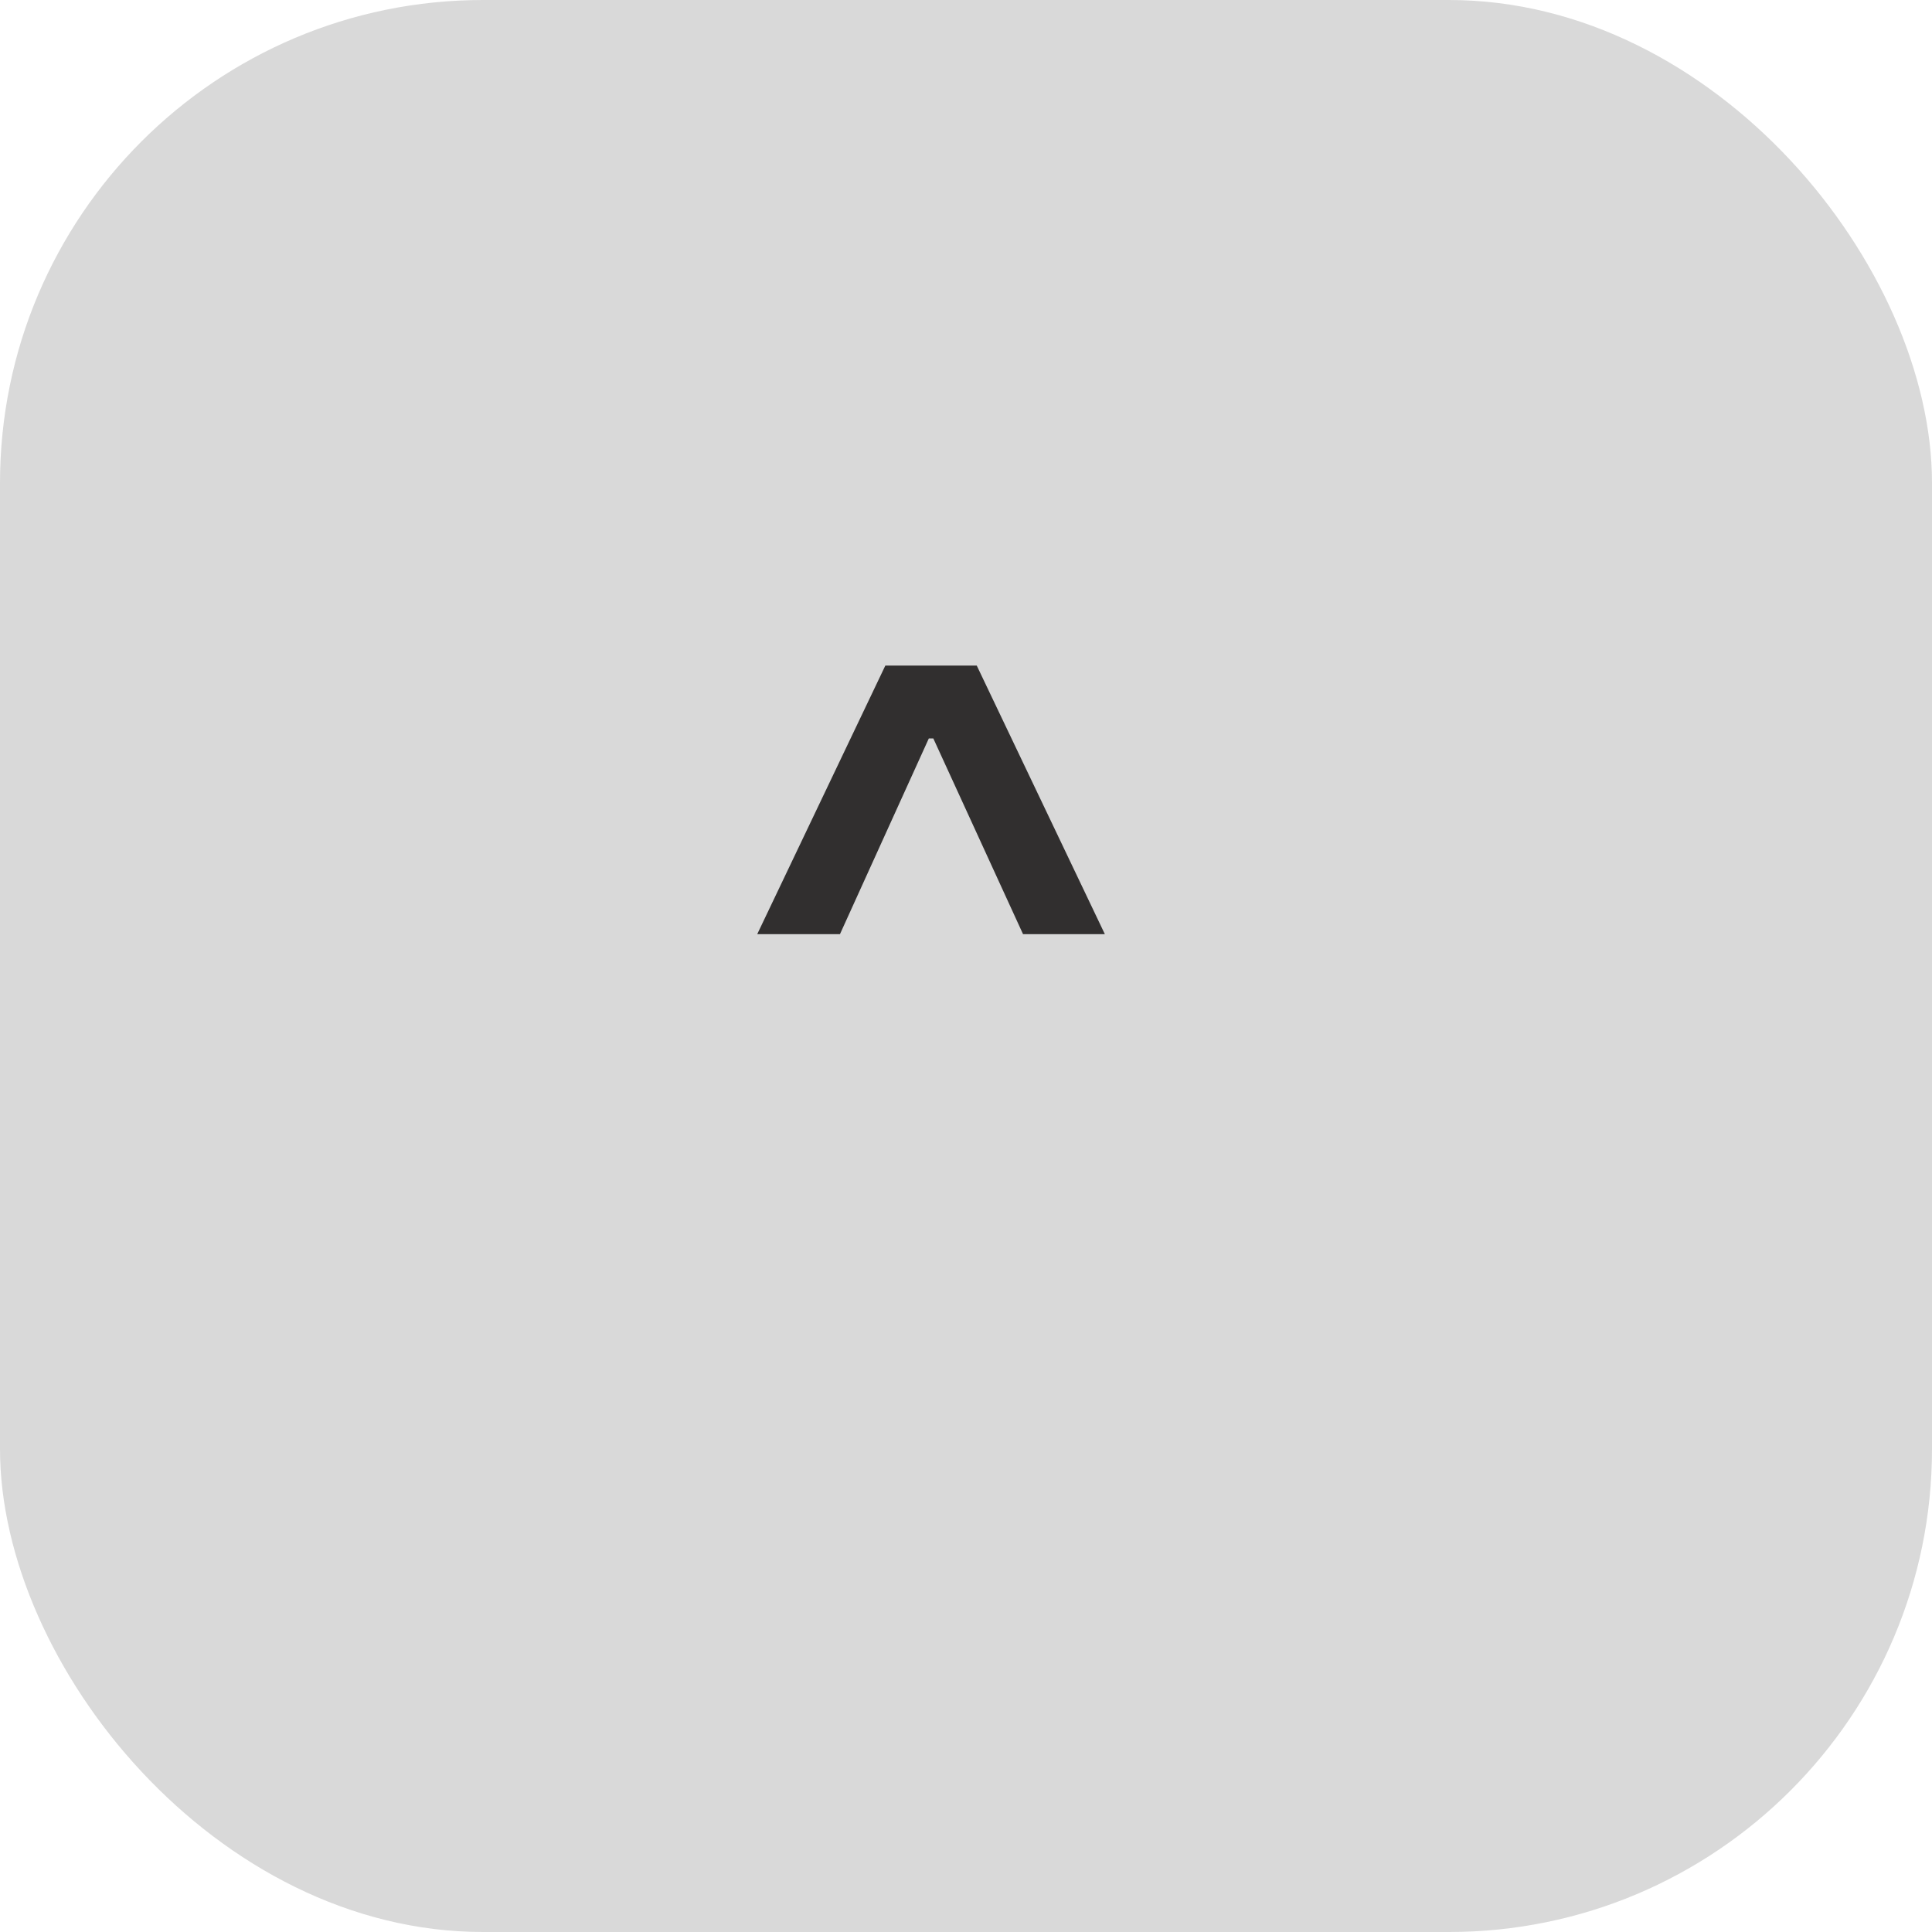 <svg width="80" height="80" viewBox="0 0 80 80" fill="none" xmlns="http://www.w3.org/2000/svg">
<rect width="80" height="80" rx="20" fill="#D9D9D9"/>
<path d="M38.092 29.26H39.013V30.577H38.092V29.26ZM31.355 38.682L36.66 27.56H40.445L45.75 38.682H42.362L38.412 30.065H38.693L34.781 38.682H31.355Z" fill="#312F2F"/>
</svg>

